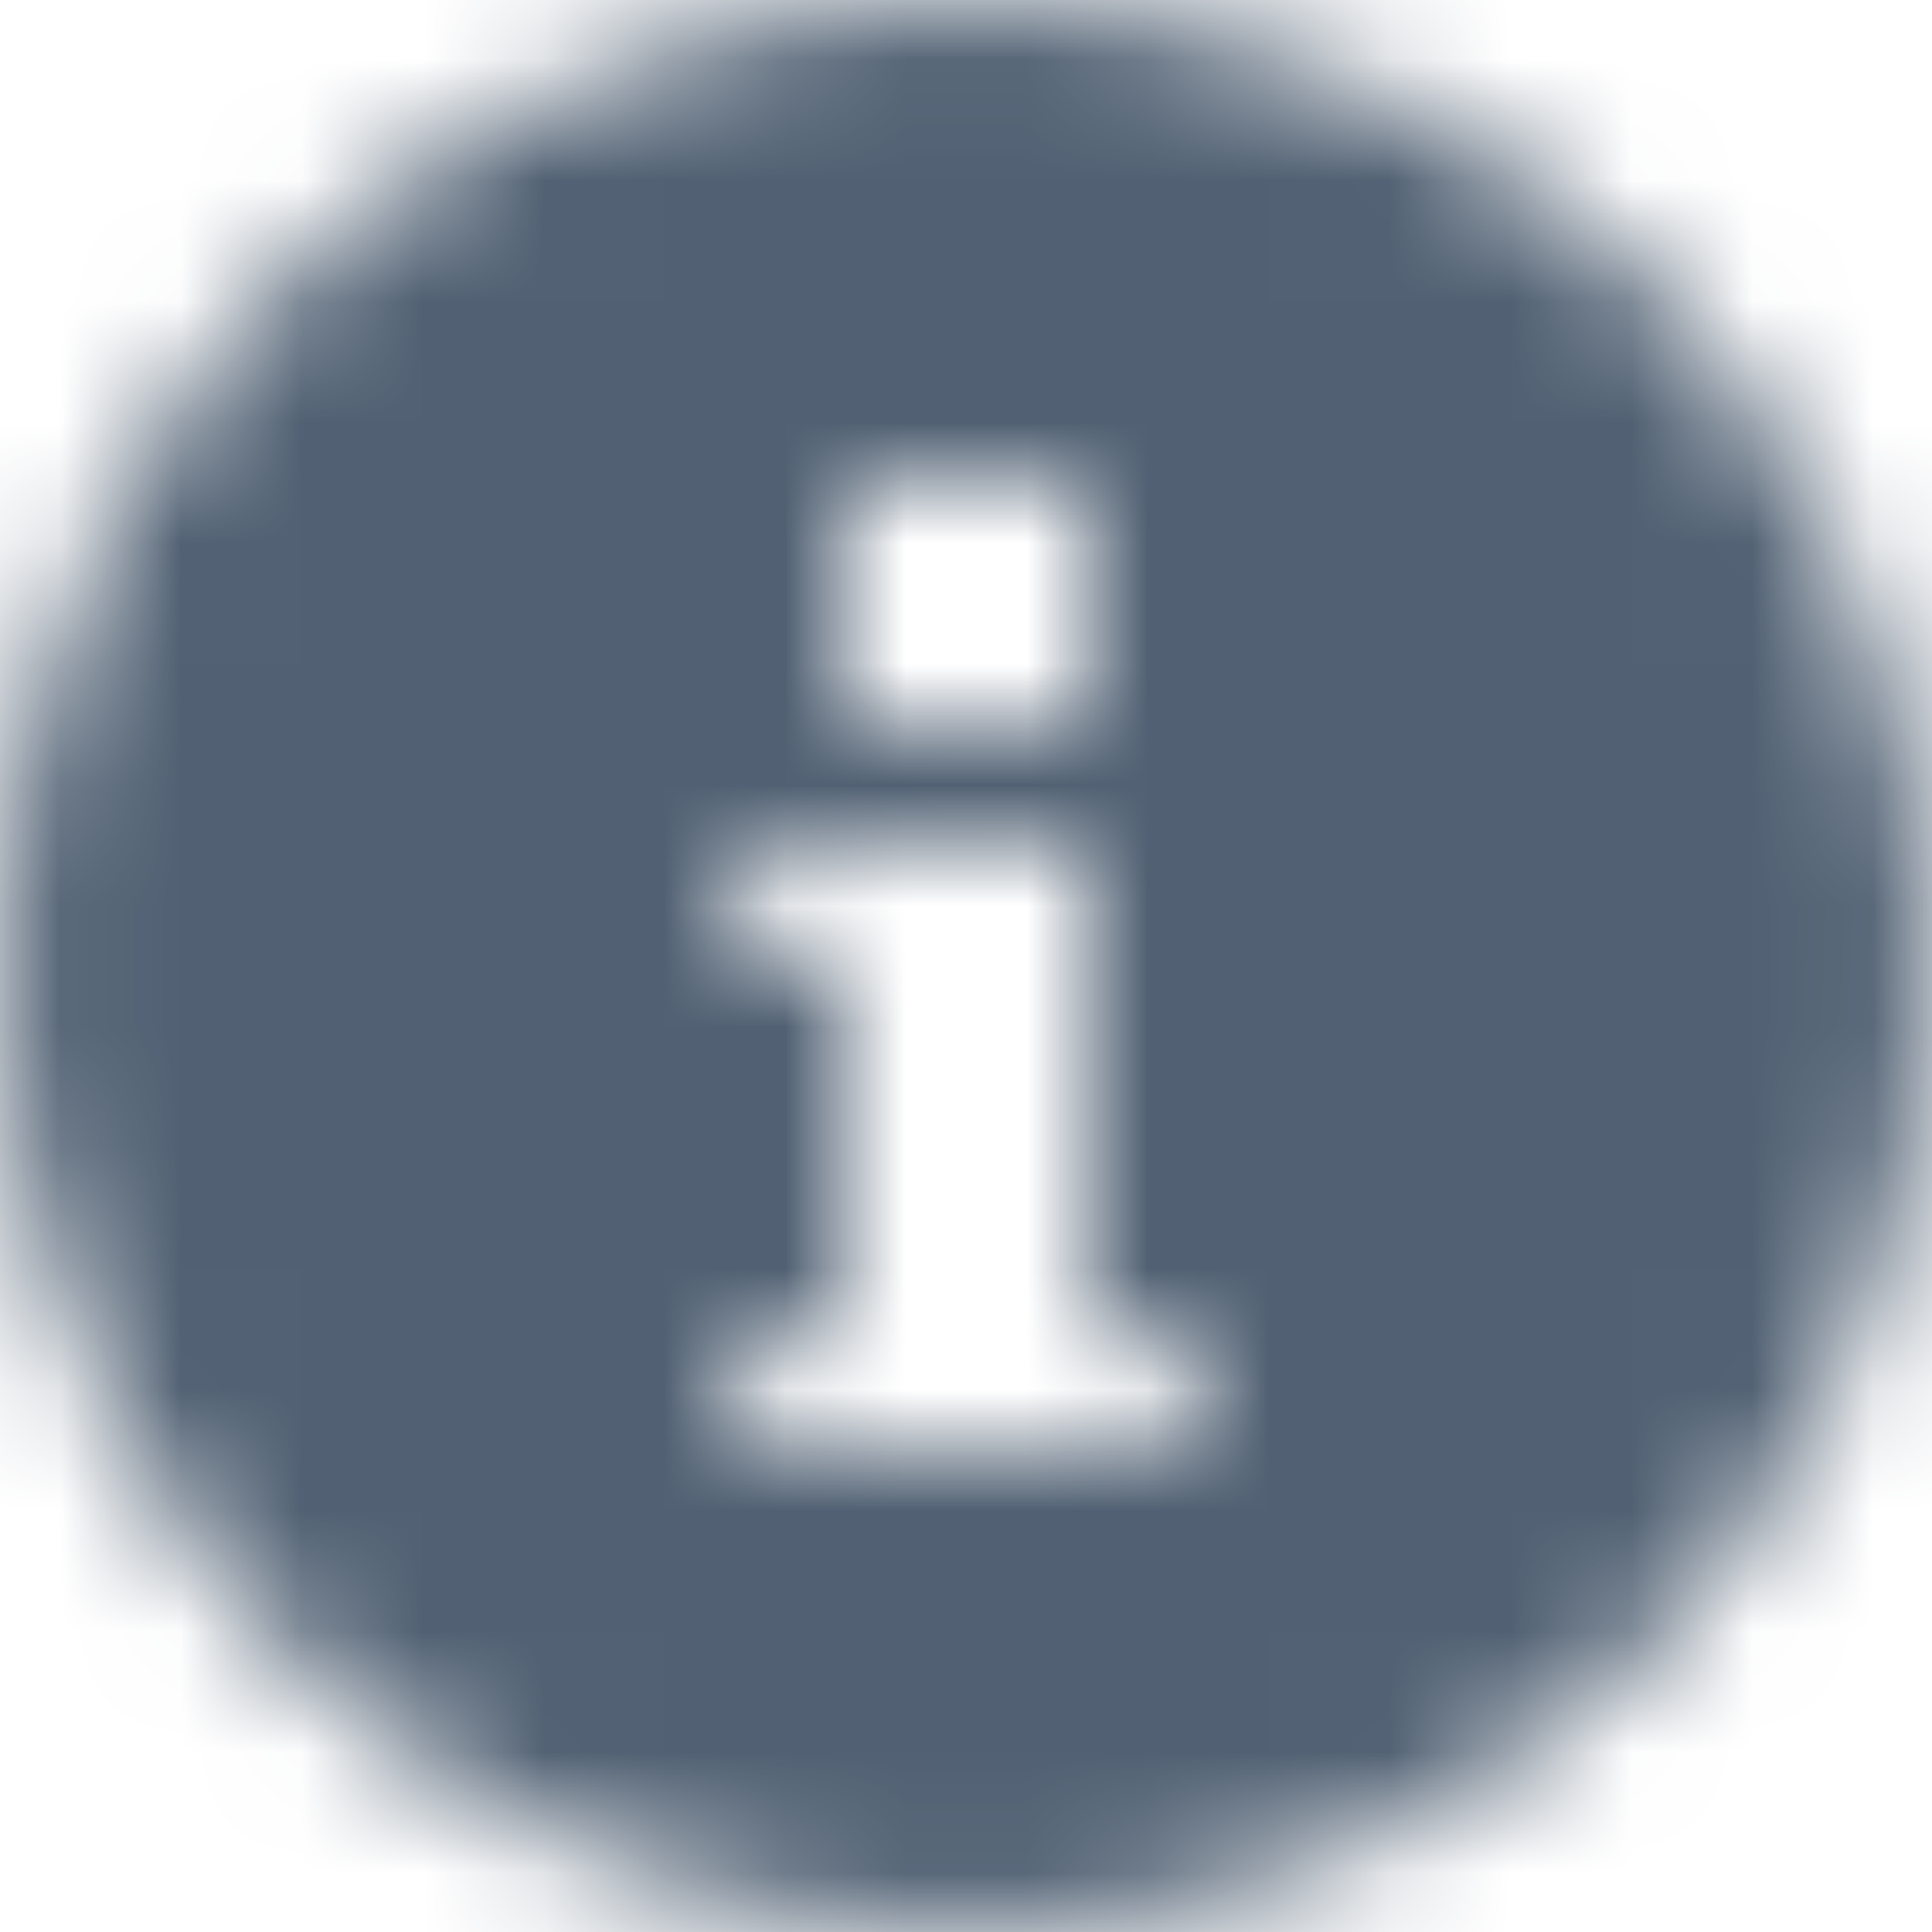<?xml version="1.0" encoding="UTF-8"?>
<svg width="16px" height="16px" viewBox="0 0 16 16" version="1.1" xmlns="http://www.w3.org/2000/svg" xmlns:xlink="http://www.w3.org/1999/xlink">
    <!-- Generator: Sketch 49.1 (51147) - http://www.bohemiancoding.com/sketch -->
    <title>Icon/Info</title>
    <desc>Created with Sketch.</desc>
    <defs>
        <path d="M9.619,12.006 L6.38,12.006 C6.167,12.006 5.995,11.805 5.995,11.558 C5.995,11.311 6.167,11.11 6.38,11.11 L7,11 L7,8 L6.38,7.884 C6.167,7.884 5.995,7.683 5.995,7.436 C5.995,7.189 6.167,6.988 6.38,6.988 L8.894,6.988 C8.971,6.988 8.996,6.956 9.007,6.93 C9.004,6.945 9,6.959 9,7 L9,11 L9.619,11.11 C9.832,11.11 10.005,11.311 10.005,11.558 C10.005,11.805 9.832,12.006 9.619,12.006 L9.619,12.006 Z M7,4 L7.98,4 C7.987,4 7.993,3.996 8,3.996 C8.007,3.996 8.013,4 8.02,4 L9,4 L9,4.94 C9.001,4.962 9.012,4.98 9.012,5.001 C9.012,5.023 9.001,5.041 9,5.062 L9,6 L8.033,6 C8.021,6.001 8.011,6.007 8,6.007 C7.988,6.007 7.978,6.001 7.967,6 L7,6 L7,5.061 C6.998,5.04 6.987,5.023 6.987,5.001 C6.987,4.98 6.998,4.962 7,4.941 L7,4 Z M8,0 C3.581,0 0,3.582 0,8 C0,12.418 3.581,16 8,16 C12.418,16 16,12.418 16,8 C16,3.582 12.418,0 8,0 L8,0 Z" id="path-1"></path>
    </defs>
    <g id="Icon/Info" stroke="none" stroke-width="1" fill="none" fill-rule="evenodd">
        <mask id="mask-2" fill="white">
            <use xlink:href="#path-1"></use>
        </mask>
        <g id="Info-Icon"></g>
        <g id="UI/Color/Flat/Grey-50%" mask="url(#mask-2)" fill="#516173">
            <rect id="Base" x="0" y="0" width="16" height="16"></rect>
        </g>
    </g>
</svg>